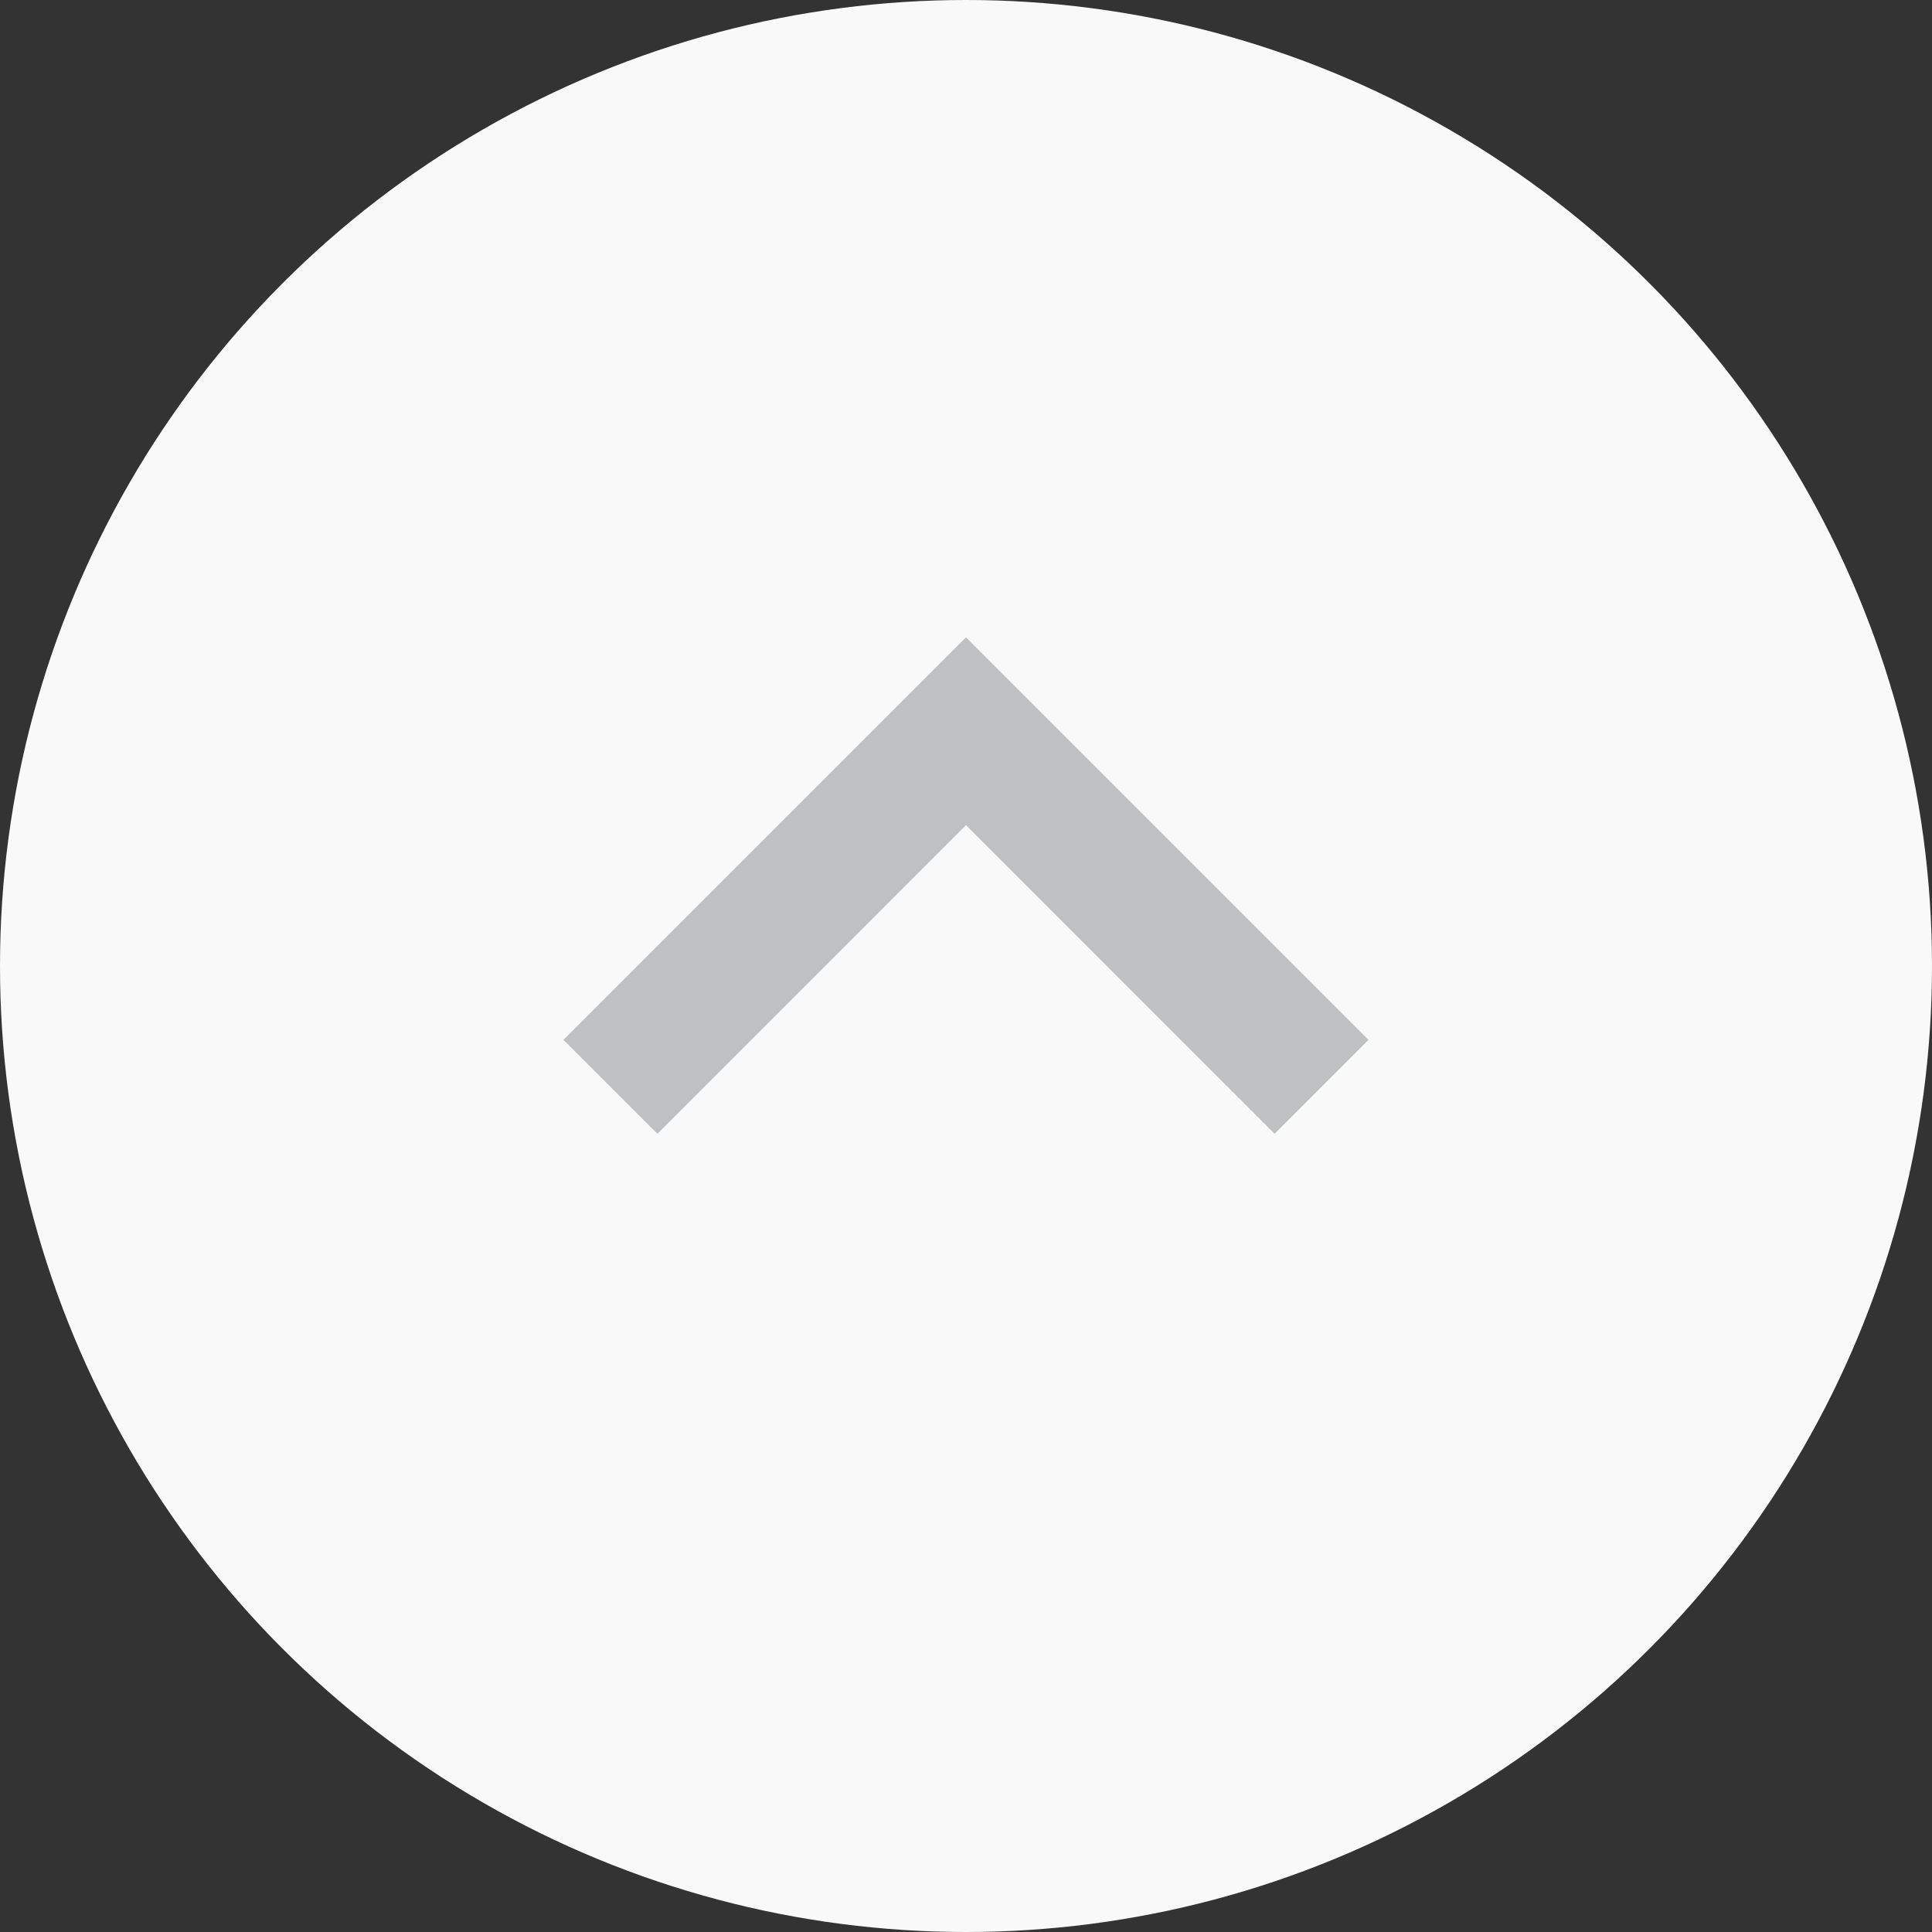 <svg width="24" height="24" viewBox="0 0 24 24" fill="none" xmlns="http://www.w3.org/2000/svg">
<rect x="0" y="0" width="24" height="24" fill="#333333" stroke="none"/>
<circle r="12" transform="matrix(1 0 0 -1 12 12)" fill="#F9F9F9"/>
<g clip-path="url(#clip0)">
<path d="M7 12.917L8.167 14.084L12 10.25L15.833 14.084L17 12.917L12 7.917L7 12.917Z" fill="#BEC0C2"/>
</g>
<defs>
<clipPath id="clip0">
<rect width="10" height="10" fill="white" transform="translate(7 16) rotate(-90)"/>
</clipPath>
</defs>
</svg>
